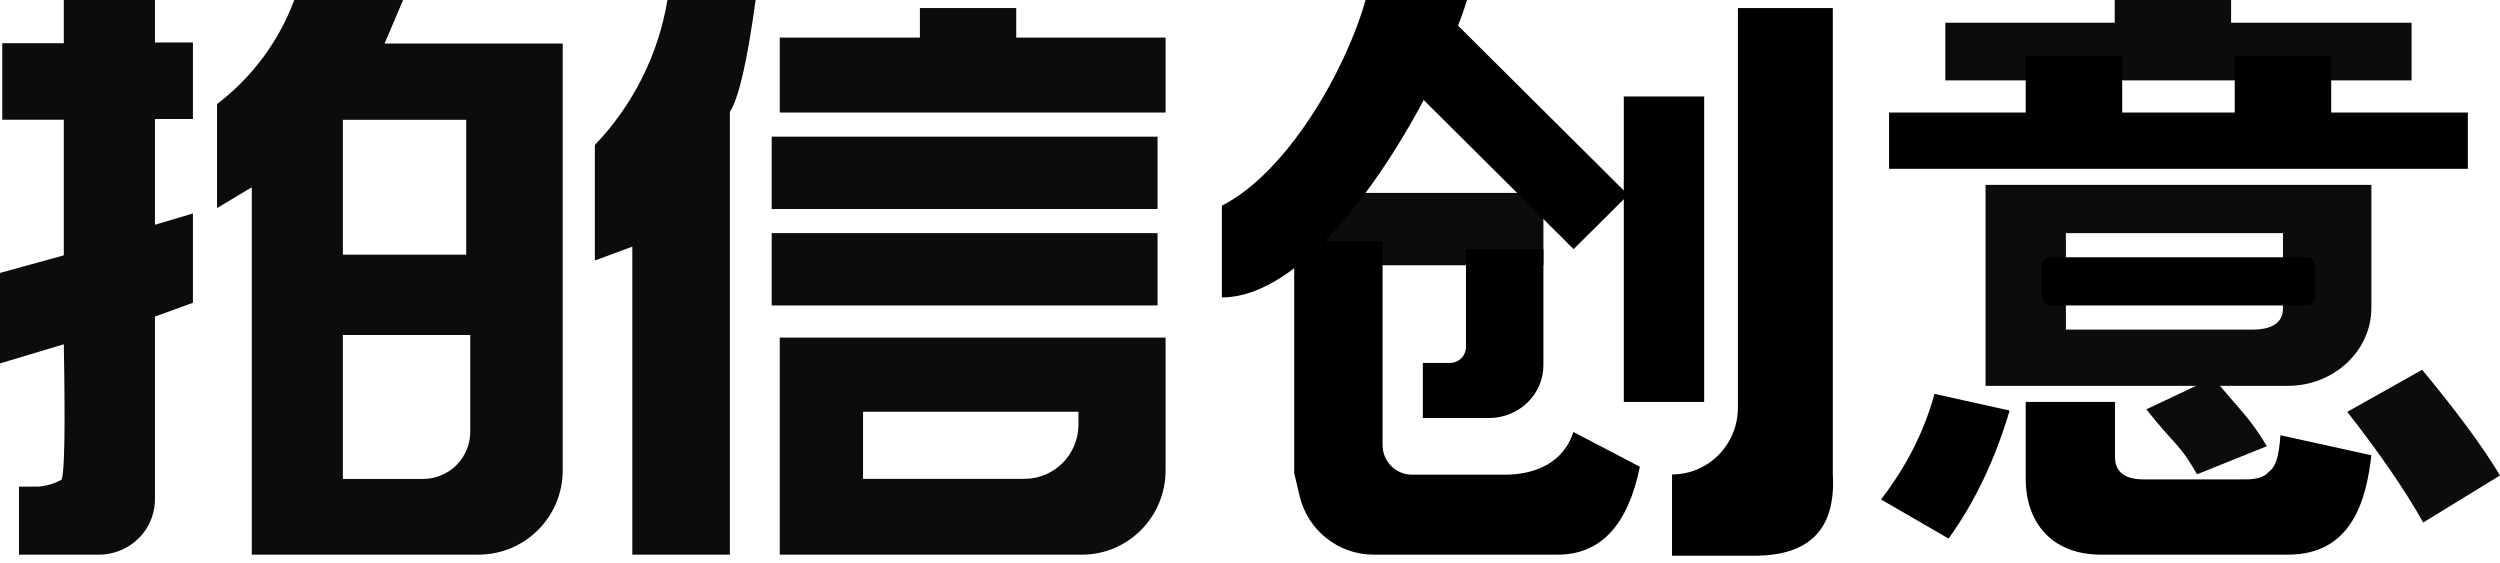 <?xml version="1.0" encoding="UTF-8"?>
<svg width="311px" height="70px" viewBox="0 0 311 70" version="1.1" xmlns="http://www.w3.org/2000/svg" xmlns:xlink="http://www.w3.org/1999/xlink">
    <!-- Generator: Sketch 53.2 (72643) - https://sketchapp.com -->
    <title>分组</title>
    <desc>Created with Sketch.</desc>
    <g id="页面-1" stroke="none" stroke-width="1" fill="none" fill-rule="evenodd">
        <g id="分组" transform="translate(0, -0.966)">
            <path d="M50.145,0.966 L36.604,0.966 C34.695,6.101 31.365,10.59 27,13.908 L27,26.85 L31.322,24.262 L31.322,69.966 L59.532,69.966 C65.317,69.953 70,65.268 70,59.493 L70,6.383 L47.84,6.383 L50.145,0.966 Z M58.5,53.357 L58.5,54.604 C58.519,56.173 57.908,57.685 56.803,58.802 C55.697,59.919 54.19,60.547 52.618,60.547 L42.654,60.547 L42.654,42.644 L58.5,42.644 L58.5,53.357 Z M57.996,15.873 L57.996,32.65 L42.654,32.65 L42.654,15.873 L57.996,15.873 Z" id="形状-copy-3" fill="#0C0C0C" fill-rule="nonzero"></path>
            <path d="M19.276,0.966 L7.937,0.966 L7.937,6.343 L0.283,6.343 L0.283,15.861 L7.937,15.861 L7.937,32.73 L0,34.919 L0,46.173 L7.937,43.794 C8.126,54.263 8.031,59.878 7.654,60.639 C6.779,61.123 5.813,61.414 4.819,61.496 L2.362,61.496 L2.362,69.966 L12.283,69.966 C14.303,69.969 16.228,69.103 17.575,67.587 C18.726,66.278 19.334,64.575 19.276,62.828 L19.276,40.344 L24,38.631 L24,27.519 L19.276,28.923 L19.276,15.766 L24,15.766 L24,6.248 L19.276,6.248 L19.276,0.966 Z" id="路径-copy-4" fill="#0C0C0C" fill-rule="nonzero"></path>
            <path d="M74,33.371 L78.66,31.646 L78.66,69.966 L90.796,69.966 L90.796,14.881 C91.888,13.229 92.956,8.606 94,0.966 L83.029,0.966 C81.912,7.733 78.768,14.014 74,19.001 L74,33.371 Z" id="路径-copy-5" fill="#0C0C0C" fill-rule="nonzero"></path>
            <path d="M97,69.966 L134.59,69.966 C140.339,69.966 145,65.271 145,59.478 L145,42.966 L97,42.966 L97,69.966 Z M107.362,52.182 L134.161,52.182 L134.161,53.766 C134.161,57.504 131.154,60.534 127.444,60.534 L107.362,60.534 L107.362,52.182 Z" id="形状-copy-4" fill="#0C0C0C" fill-rule="nonzero"></path>
            <path d="M247,48.966 L284.59,48.966 C290.339,48.966 295,44.618 295,39.255 L295,23.966 L247,23.966 L247,48.966 Z M257,37.966 L284,37.966 L284,39.371 C284,41.162 282.529,41.966 280.255,41.966 L257,41.966 L257,37.966 Z M257,29.966 L284,29.966 L284,33.966 L257,33.966 L257,29.966 Z" id="形状-copy-4-copy" fill="#0C0C0C" fill-rule="nonzero"></path>
            <polygon id="路径-copy-6" fill="#0C0C0C" fill-rule="nonzero" points="126.419 1.966 114.437 1.966 114.437 5.64 97 5.64 97 14.966 145 14.966 145 5.64 126.419 5.64"></polygon>
            <polygon id="路径-copy-7" fill="#0C0C0C" fill-rule="nonzero" points="277.548 0.966 263.07 0.966 263.07 3.792 242 3.792 242 10.966 300 10.966 300 3.792 277.548 3.792"></polygon>
            <rect id="矩形-copy-3" fill="#0C0C0C" fill-rule="nonzero" x="96" y="17.966" width="48" height="9"></rect>
            <rect id="矩形-copy-4" fill="#0C0C0C" fill-rule="nonzero" x="96" y="29.966" width="48" height="9"></rect>
            <rect id="矩形-copy-15" fill="#0C0C0C" fill-rule="nonzero" x="158" y="24.966" width="34" height="9"></rect>
            <path d="M240.647,49.966 L250,52.037 C248.18,58.176 245.648,63.46 242.403,67.966 L234,63.098 C237.165,58.98 239.381,54.628 240.647,49.966 Z" id="路径-copy-11" fill="#000000" fill-rule="nonzero"></path>
            <path d="M169.878,0.966 L182.5,0.966 C178.897,12.648 164.76,37.966 152,37.966 L152,26.551 C160.083,22.45 167.372,9.839 169.878,0.966 Z" id="路径-copy-16" fill="#000000" fill-rule="nonzero"></path>
            <path d="M284.609,69.966 L261.383,69.966 C255.102,69.966 252,65.824 252,60.545 L252,50.966 L263.109,50.966 L263.109,57.81 C263.109,59.62 264.273,60.6 266.599,60.6 L279.425,60.6 C280.743,60.6 281.673,60.299 282.216,59.695 C282.992,59.092 283.457,58.207 283.69,55.114 L295,57.603 C294.38,62.883 292.749,69.966 284.609,69.966 Z" id="路径-copy-12" fill="#000000" fill-rule="nonzero"></path>
            <path d="M301.317,46.966 C305.5,52.022 308.754,56.377 311,60.11 L301.45,65.966 C299.126,61.844 295.951,57.255 292,52.2 L301.317,46.966 Z" id="路径-copy-10" fill="#0C0C0C" fill-rule="nonzero"></path>
            <path d="M275.311,47.966 C279.368,52.775 279.821,52.923 282,56.474 L273.311,59.966 C271.057,56.045 270.832,56.696 267,51.887 L275.311,47.966 Z" id="路径-copy-14" fill="#0C0C0C" fill-rule="nonzero"></path>
            <rect id="矩形" fill="#000000" fill-rule="nonzero" x="235" y="14.966" width="72" height="7"></rect>
            <rect id="矩形-copy-13" fill="#000000" fill-rule="nonzero" x="252" y="7.966" width="12" height="12"></rect>
            <rect id="矩形-copy-14" fill="#000000" fill-rule="nonzero" x="278" y="7.966" width="12" height="12"></rect>
            <path d="M216.196,1.966 L228,1.966 L228,59.987 C228.398,66.727 225.156,70.097 218.274,70.097 L208,70.097 L208,59.987 C212.527,59.987 216.196,56.268 216.196,51.679 L216.196,50.931 L216.196,1.966 Z" id="矩形" fill="#000000" fill-rule="nonzero"></path>
            <path d="M193.008,30.966 L204,30.966 L204,59.815 L203.325,62.672 C202.315,66.947 198.504,69.966 194.118,69.966 L171.24,69.966 C165.897,69.966 162.484,66.321 161,59.029 L169.272,54.703 C170.443,58.422 173.887,60.017 177.78,60.017 C181.298,60.017 189.336,60.017 189.336,60.017 C191.364,60.017 193.008,58.37 193.008,56.338 L193.008,55.055 L193.008,30.966 Z" id="矩形-copy-16" fill="#000000" fill-rule="nonzero" transform="translate(182.5, 50.466) scale(-1, 1) translate(-182.5, -50.466) "></path>
            <rect id="矩形" fill="#000000" fill-rule="nonzero" x="202" y="12.966" width="10" height="38"></rect>
            <path d="M182.368,31.966 L192,31.966 L192,46.117 L192,46.401 C192,50.027 188.967,52.966 185.225,52.966 L177,52.966 L177,46.117 L180.368,46.117 C181.472,46.117 182.368,45.222 182.368,44.117 L182.368,31.966 Z" id="矩形-copy-18" fill="#000000" fill-rule="nonzero"></path>
            <polygon id="矩形-copy-5" fill="#000000" fill-rule="nonzero" transform="translate(187.274, 16.768) rotate(-45) translate(-187.274, -16.768) " points="182.441 5.68434189e-14 192.015 0.026 192.106 33.535 182.532 33.51"></polygon>
            <rect id="矩形" fill="#000000" x="254" y="32.966" width="34" height="6" rx="1"></rect>
        </g>
    </g>
</svg>
